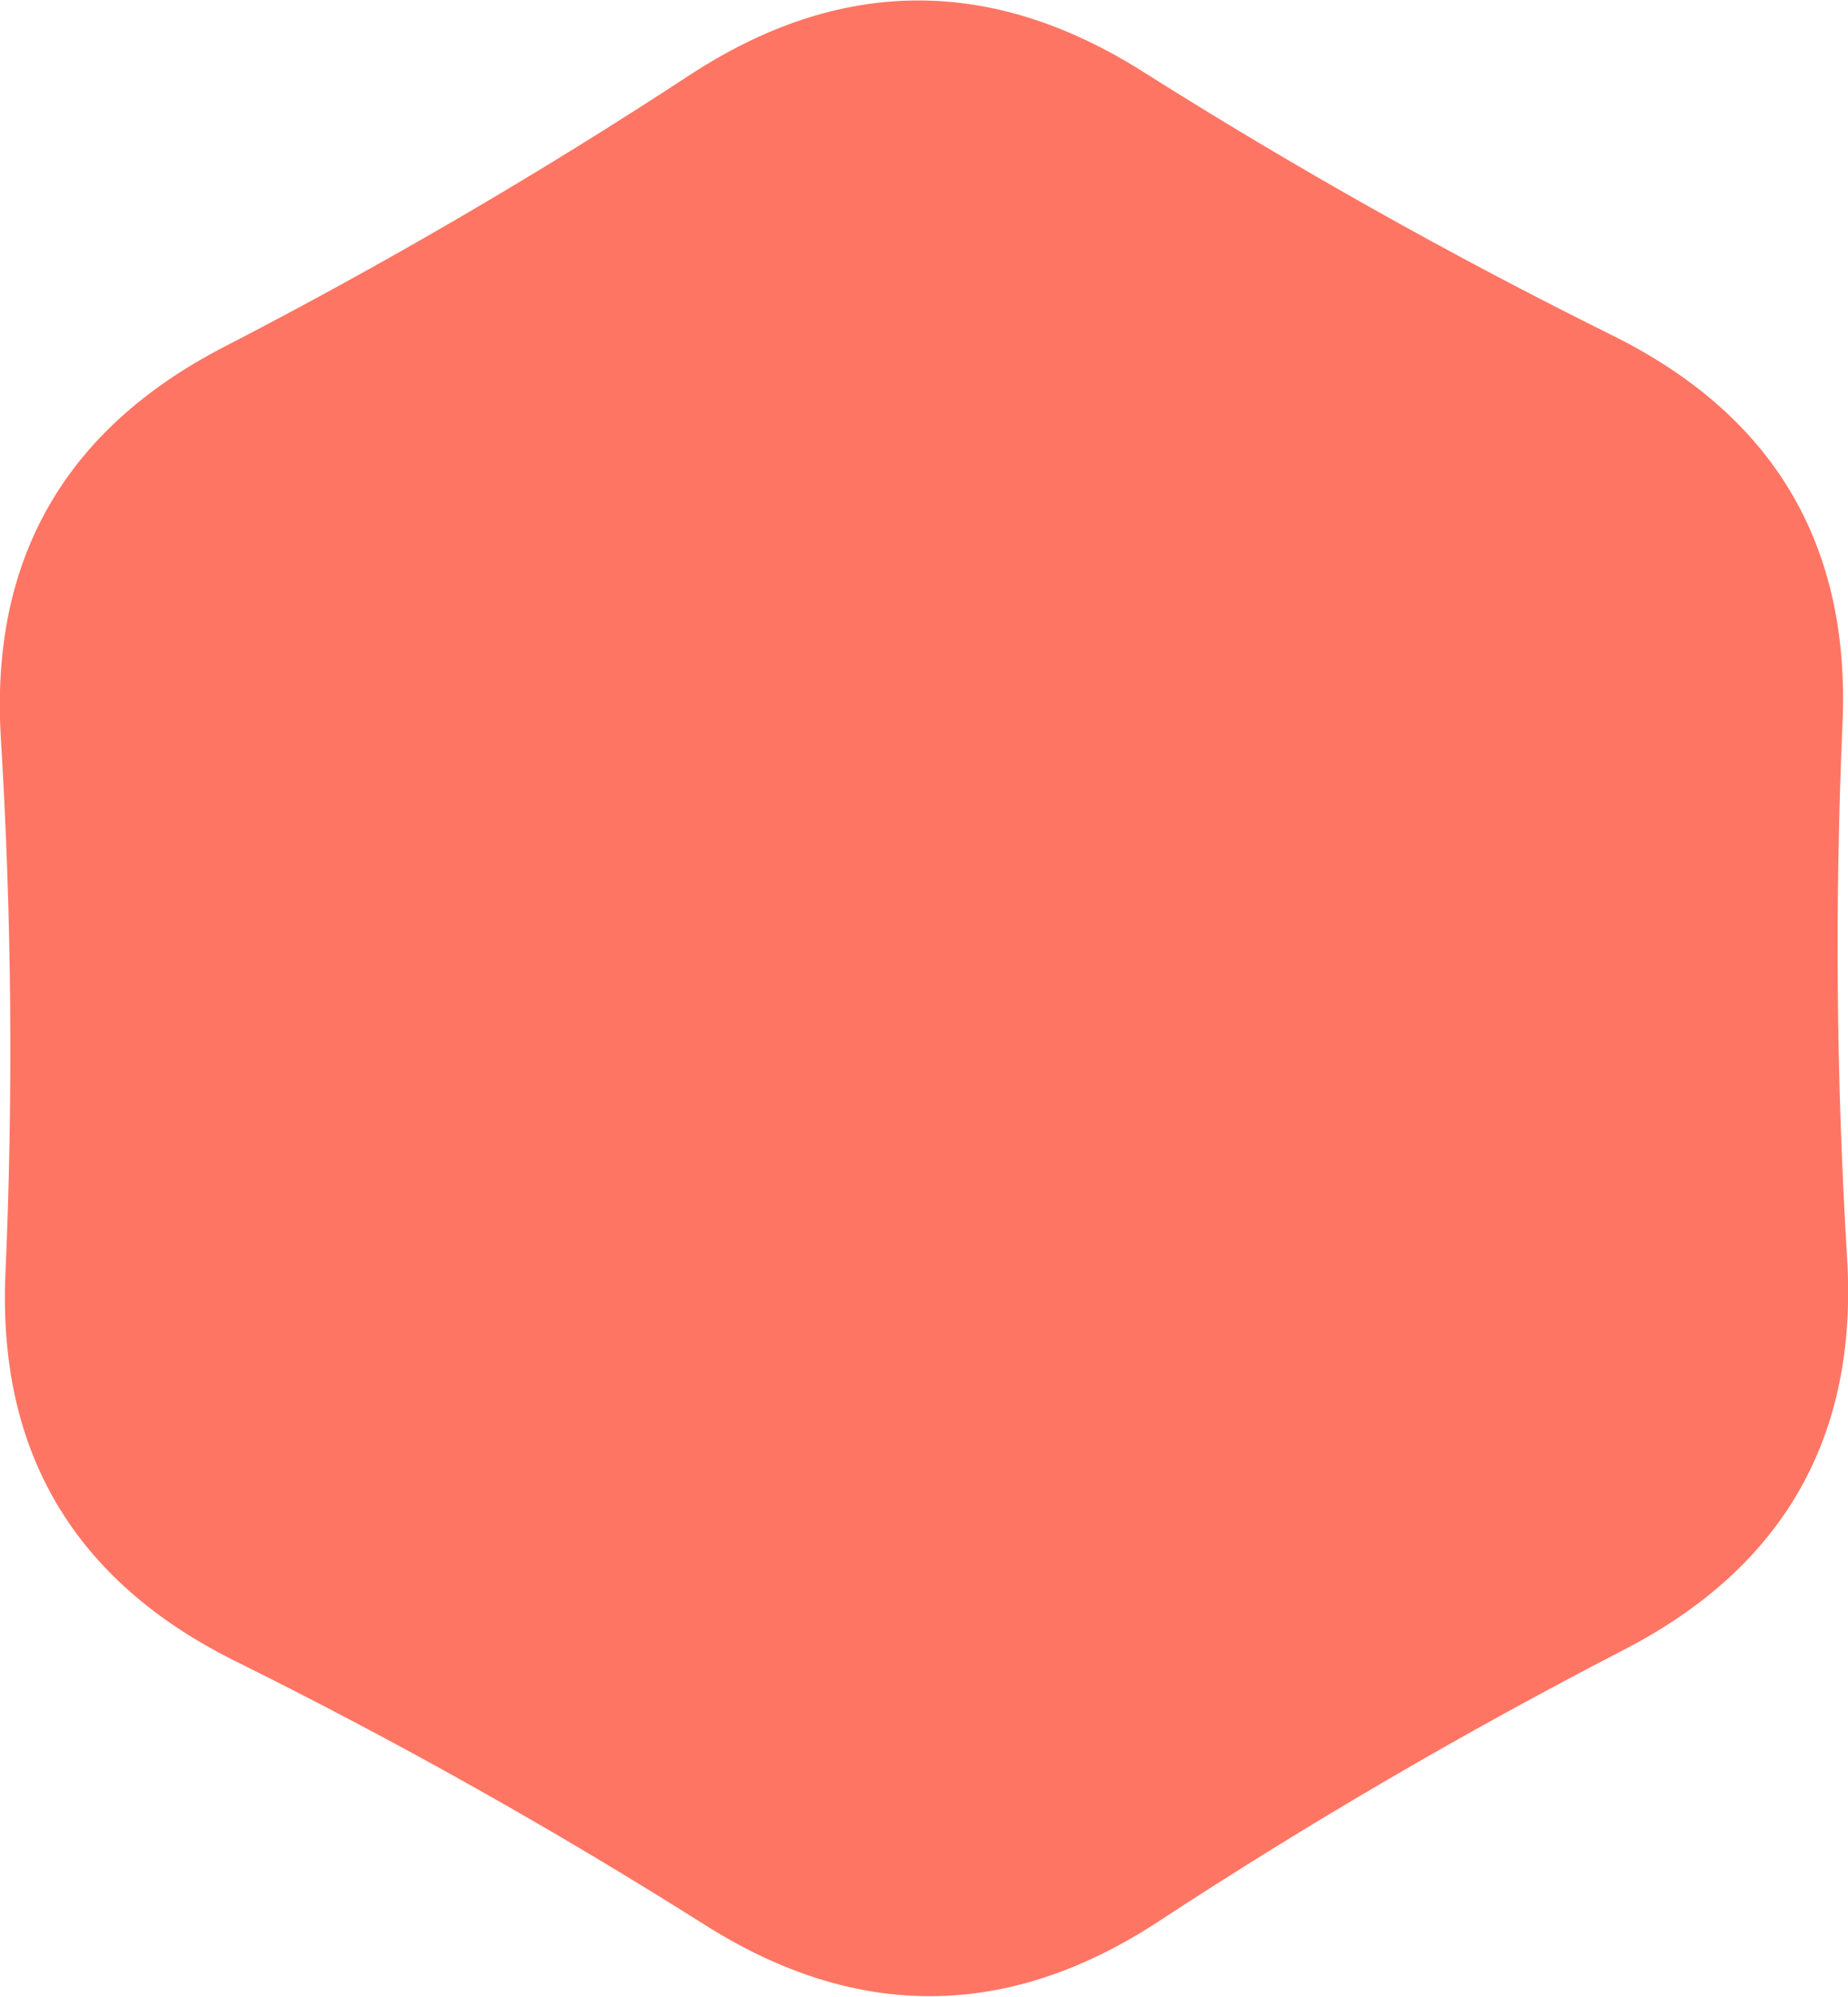<svg xmlns="http://www.w3.org/2000/svg" xmlns:xlink="http://www.w3.org/1999/xlink" preserveAspectRatio="xMidYMid" width="103.875" height="112.25" viewBox="0 0 103.875 112.25">
  <defs>
    <style>
      .cls-1 {
        fill: #ff7564;
        fill-rule: evenodd;
      }
    </style>
  </defs>
  <path d="M91.270,92.753 C82.289,97.392 73.574,102.480 65.125,108.018 C56.677,113.555 48.182,113.625 39.639,108.226 C31.097,102.827 22.296,97.882 13.237,93.391 C4.177,88.900 -0.133,81.635 0.306,71.598 C0.746,61.560 0.660,51.527 0.048,41.498 C-0.563,31.469 3.622,24.135 12.604,19.496 C21.585,14.858 30.300,9.769 38.749,4.232 C47.197,-1.306 55.692,-1.375 64.234,4.023 C72.776,9.422 81.577,14.367 90.637,18.859 C99.697,23.350 104.007,30.614 103.568,40.652 C103.128,50.689 103.214,60.723 103.826,70.751 C104.437,80.781 100.252,88.114 91.270,92.753 Z" class="cls-1"/>
</svg>
